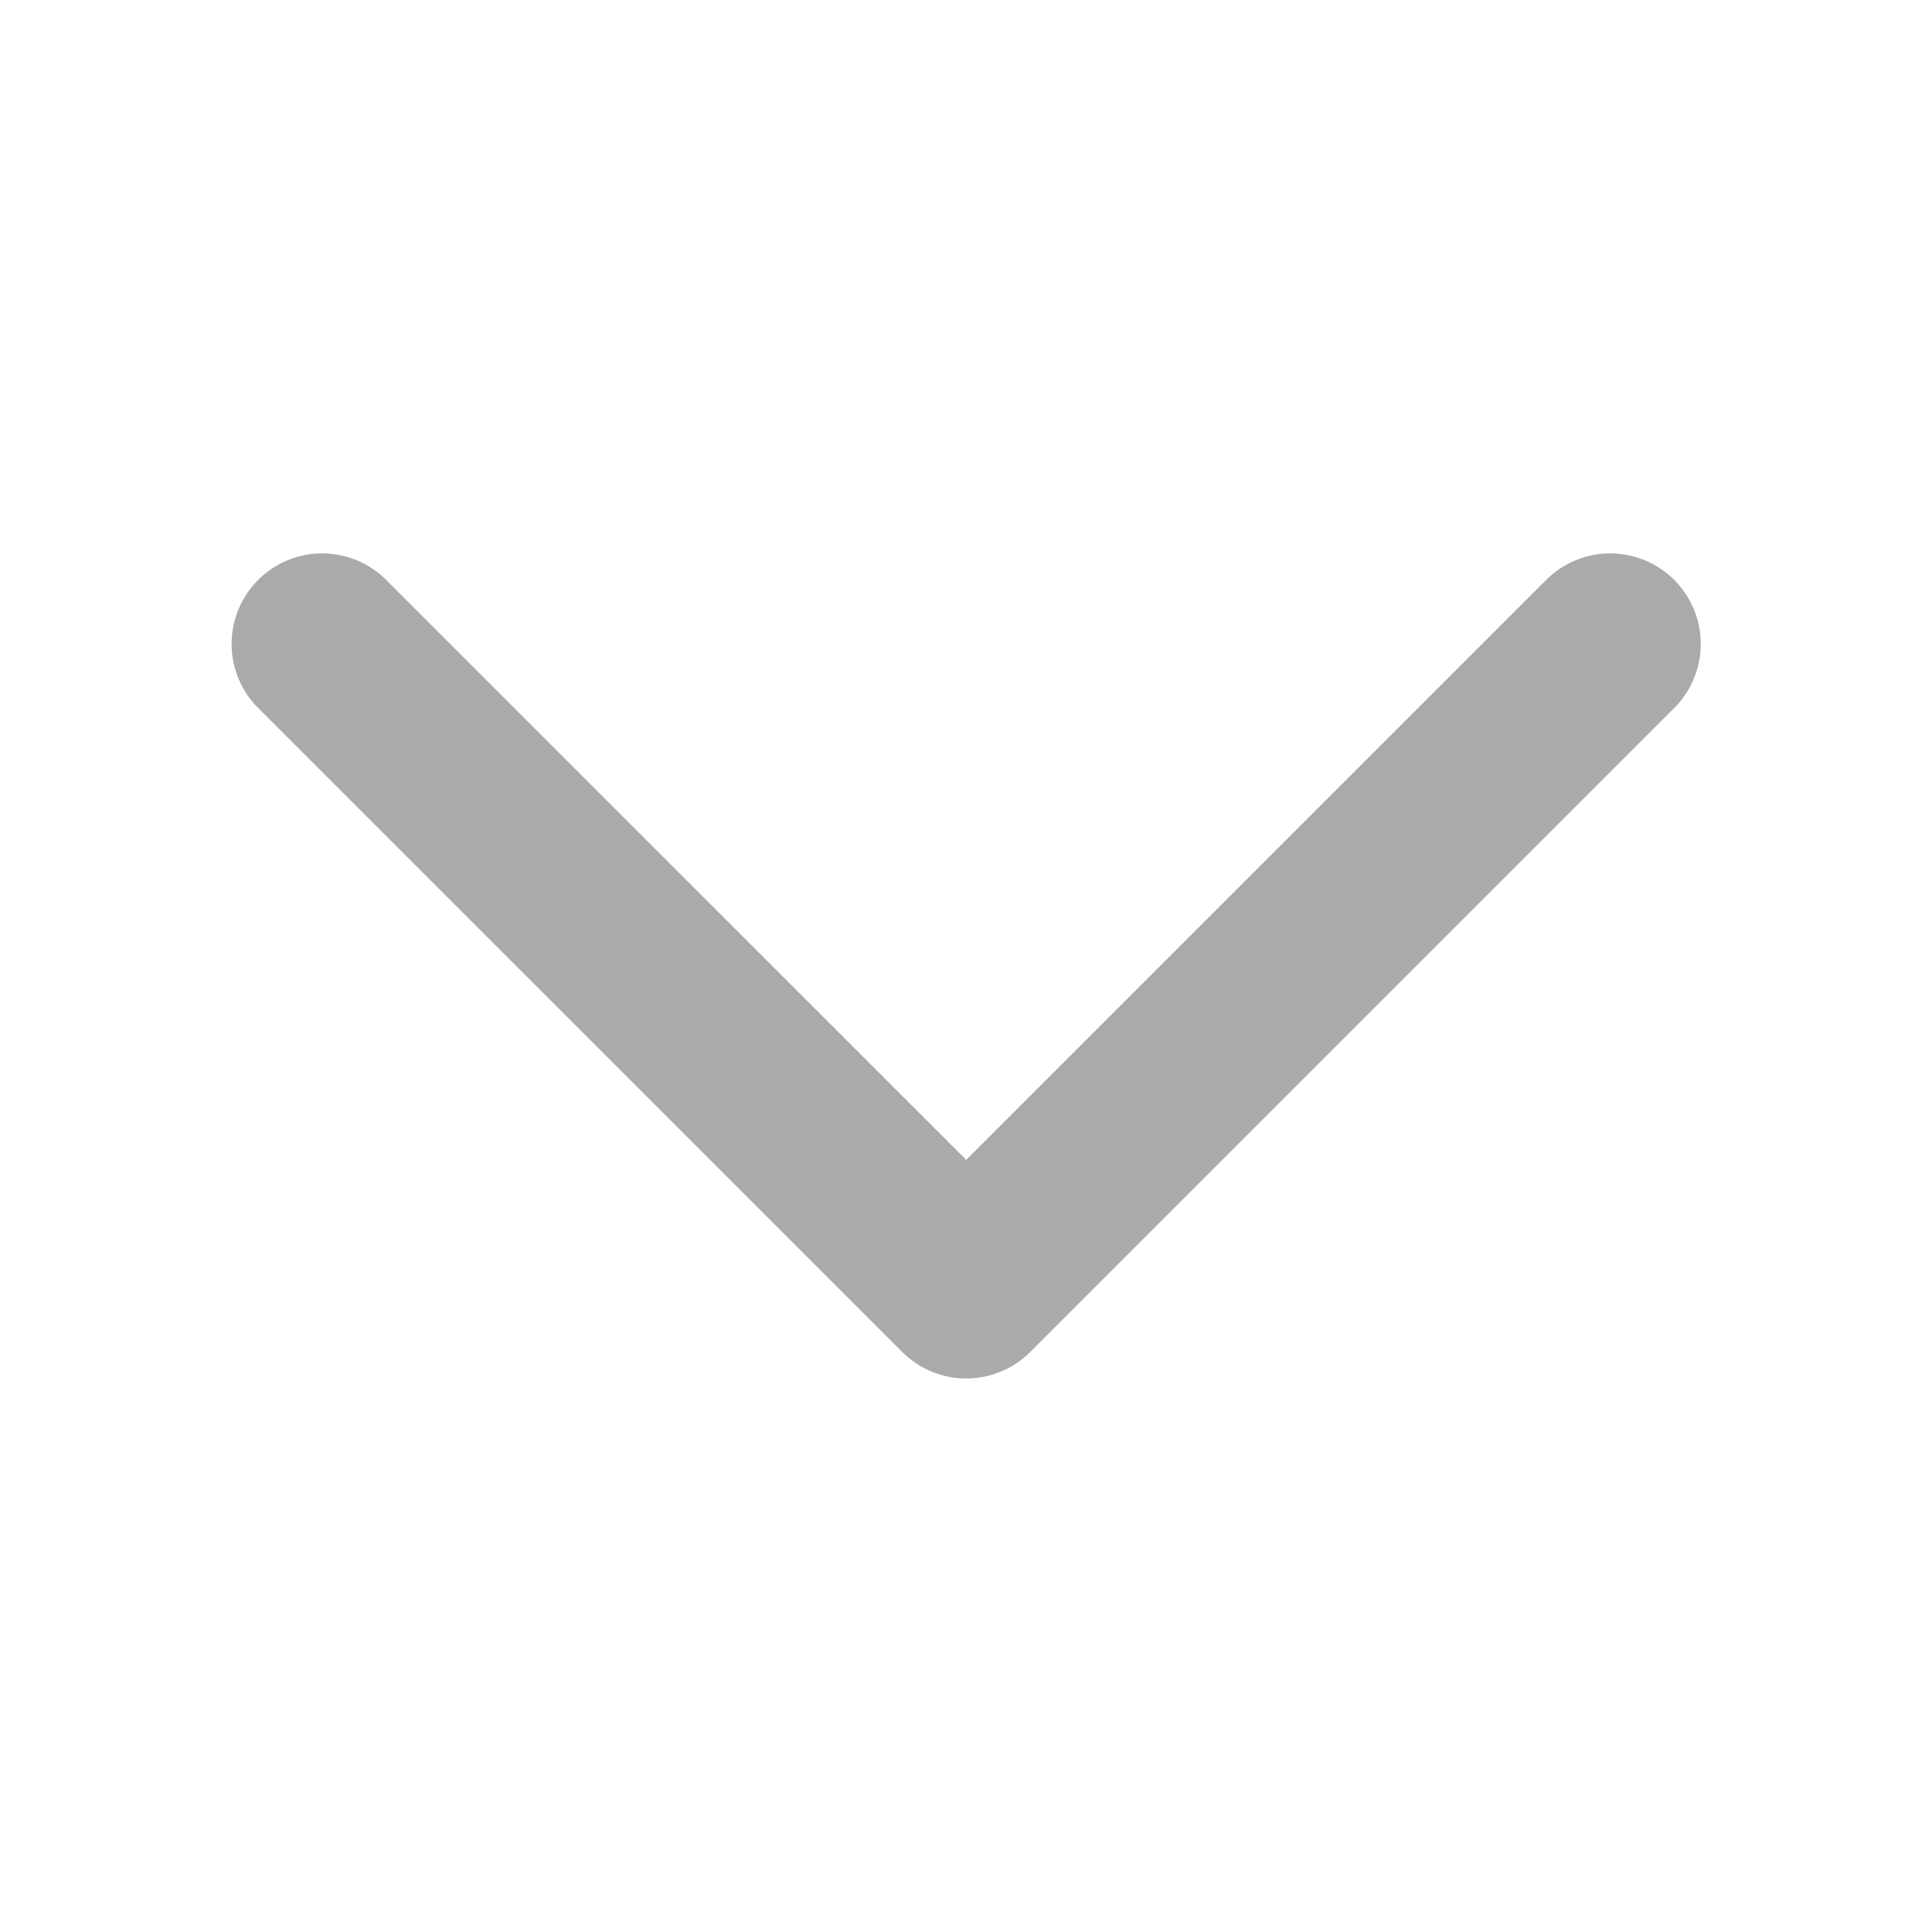 <svg xmlns="http://www.w3.org/2000/svg" width="16" height="16" viewBox="0 0 16 16">
    <g data-name="그룹 10382">
        <path data-name="사각형 1179" style="fill:none" d="M0 0h16v16H0z"/>
        <path d="m0 10.667 5.333-5.334L0 0" transform="rotate(90 4.001 9.334)" style="stroke:#aaa;stroke-linecap:round;stroke-linejoin:round;stroke-width:1.5px;fill:none"/>
    </g>
</svg>
